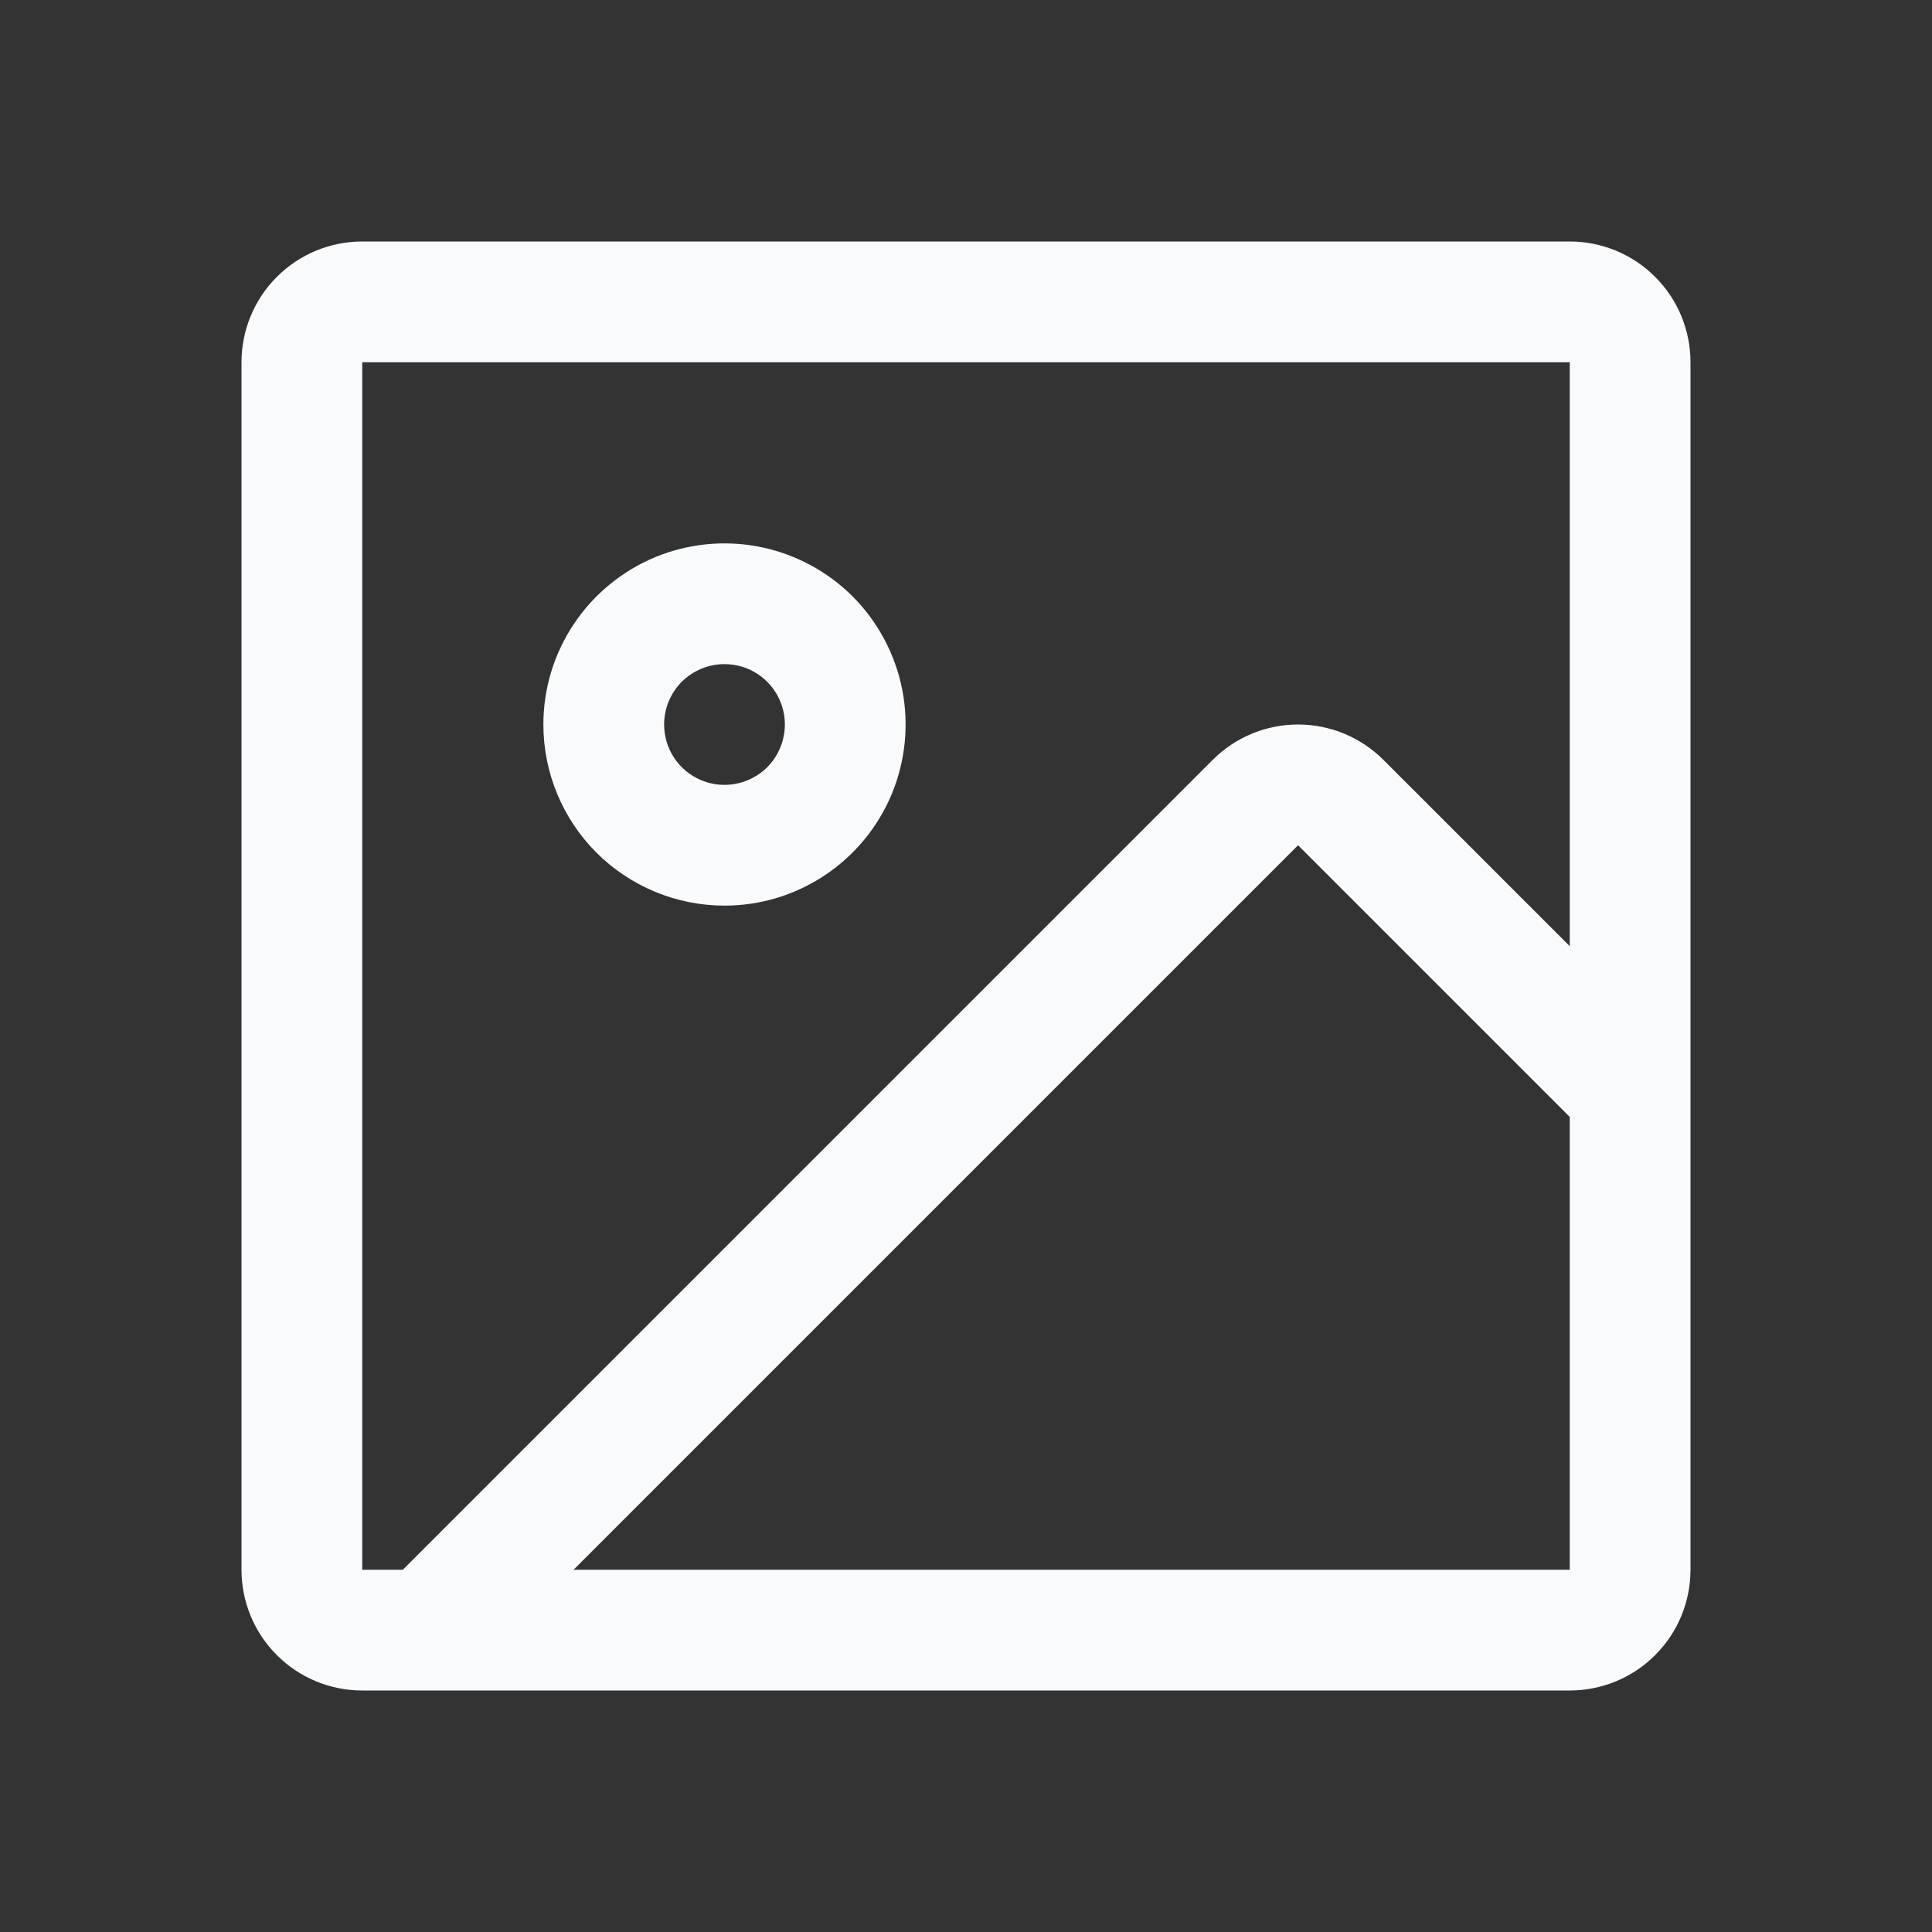 <svg width="16" height="16" viewBox="0 0 16 16" fill="none" xmlns="http://www.w3.org/2000/svg">
<rect x="0" y="0" width="16" height="16" fill="#333333" stroke="none"/>
<path d="M13 2H3C2.735 2 2.48 2.105 2.293 2.293C2.105 2.48 2 2.735 2 3V13C2 13.265 2.105 13.52 2.293 13.707C2.48 13.895 2.735 14 3 14H13C13.265 14 13.52 13.895 13.707 13.707C13.895 13.52 14 13.265 14 13V3C14 2.735 13.895 2.48 13.707 2.293C13.52 2.105 13.265 2 13 2ZM3 3H13V7.836L11.457 6.293C11.269 6.105 11.015 6 10.75 6C10.485 6 10.231 6.105 10.043 6.293L3.336 13H3V3ZM13 13H4.75L10.75 7L13 9.25V13ZM6 7.5C6.297 7.5 6.587 7.412 6.833 7.247C7.08 7.082 7.272 6.848 7.386 6.574C7.499 6.3 7.529 5.998 7.471 5.707C7.413 5.416 7.27 5.149 7.061 4.939C6.851 4.73 6.584 4.587 6.293 4.529C6.002 4.471 5.7 4.501 5.426 4.614C5.152 4.728 4.918 4.92 4.753 5.167C4.588 5.413 4.5 5.703 4.5 6C4.5 6.398 4.658 6.779 4.939 7.061C5.221 7.342 5.602 7.5 6 7.5ZM6 5.5C6.099 5.5 6.196 5.529 6.278 5.584C6.36 5.639 6.424 5.717 6.462 5.809C6.5 5.9 6.51 6.001 6.49 6.098C6.471 6.195 6.423 6.284 6.354 6.354C6.284 6.423 6.195 6.471 6.098 6.49C6.001 6.51 5.9 6.5 5.809 6.462C5.717 6.424 5.639 6.36 5.584 6.278C5.529 6.196 5.5 6.099 5.5 6C5.5 5.867 5.553 5.74 5.646 5.646C5.74 5.553 5.867 5.5 6 5.5Z" fill="#F9FAFB"/>
</svg>
